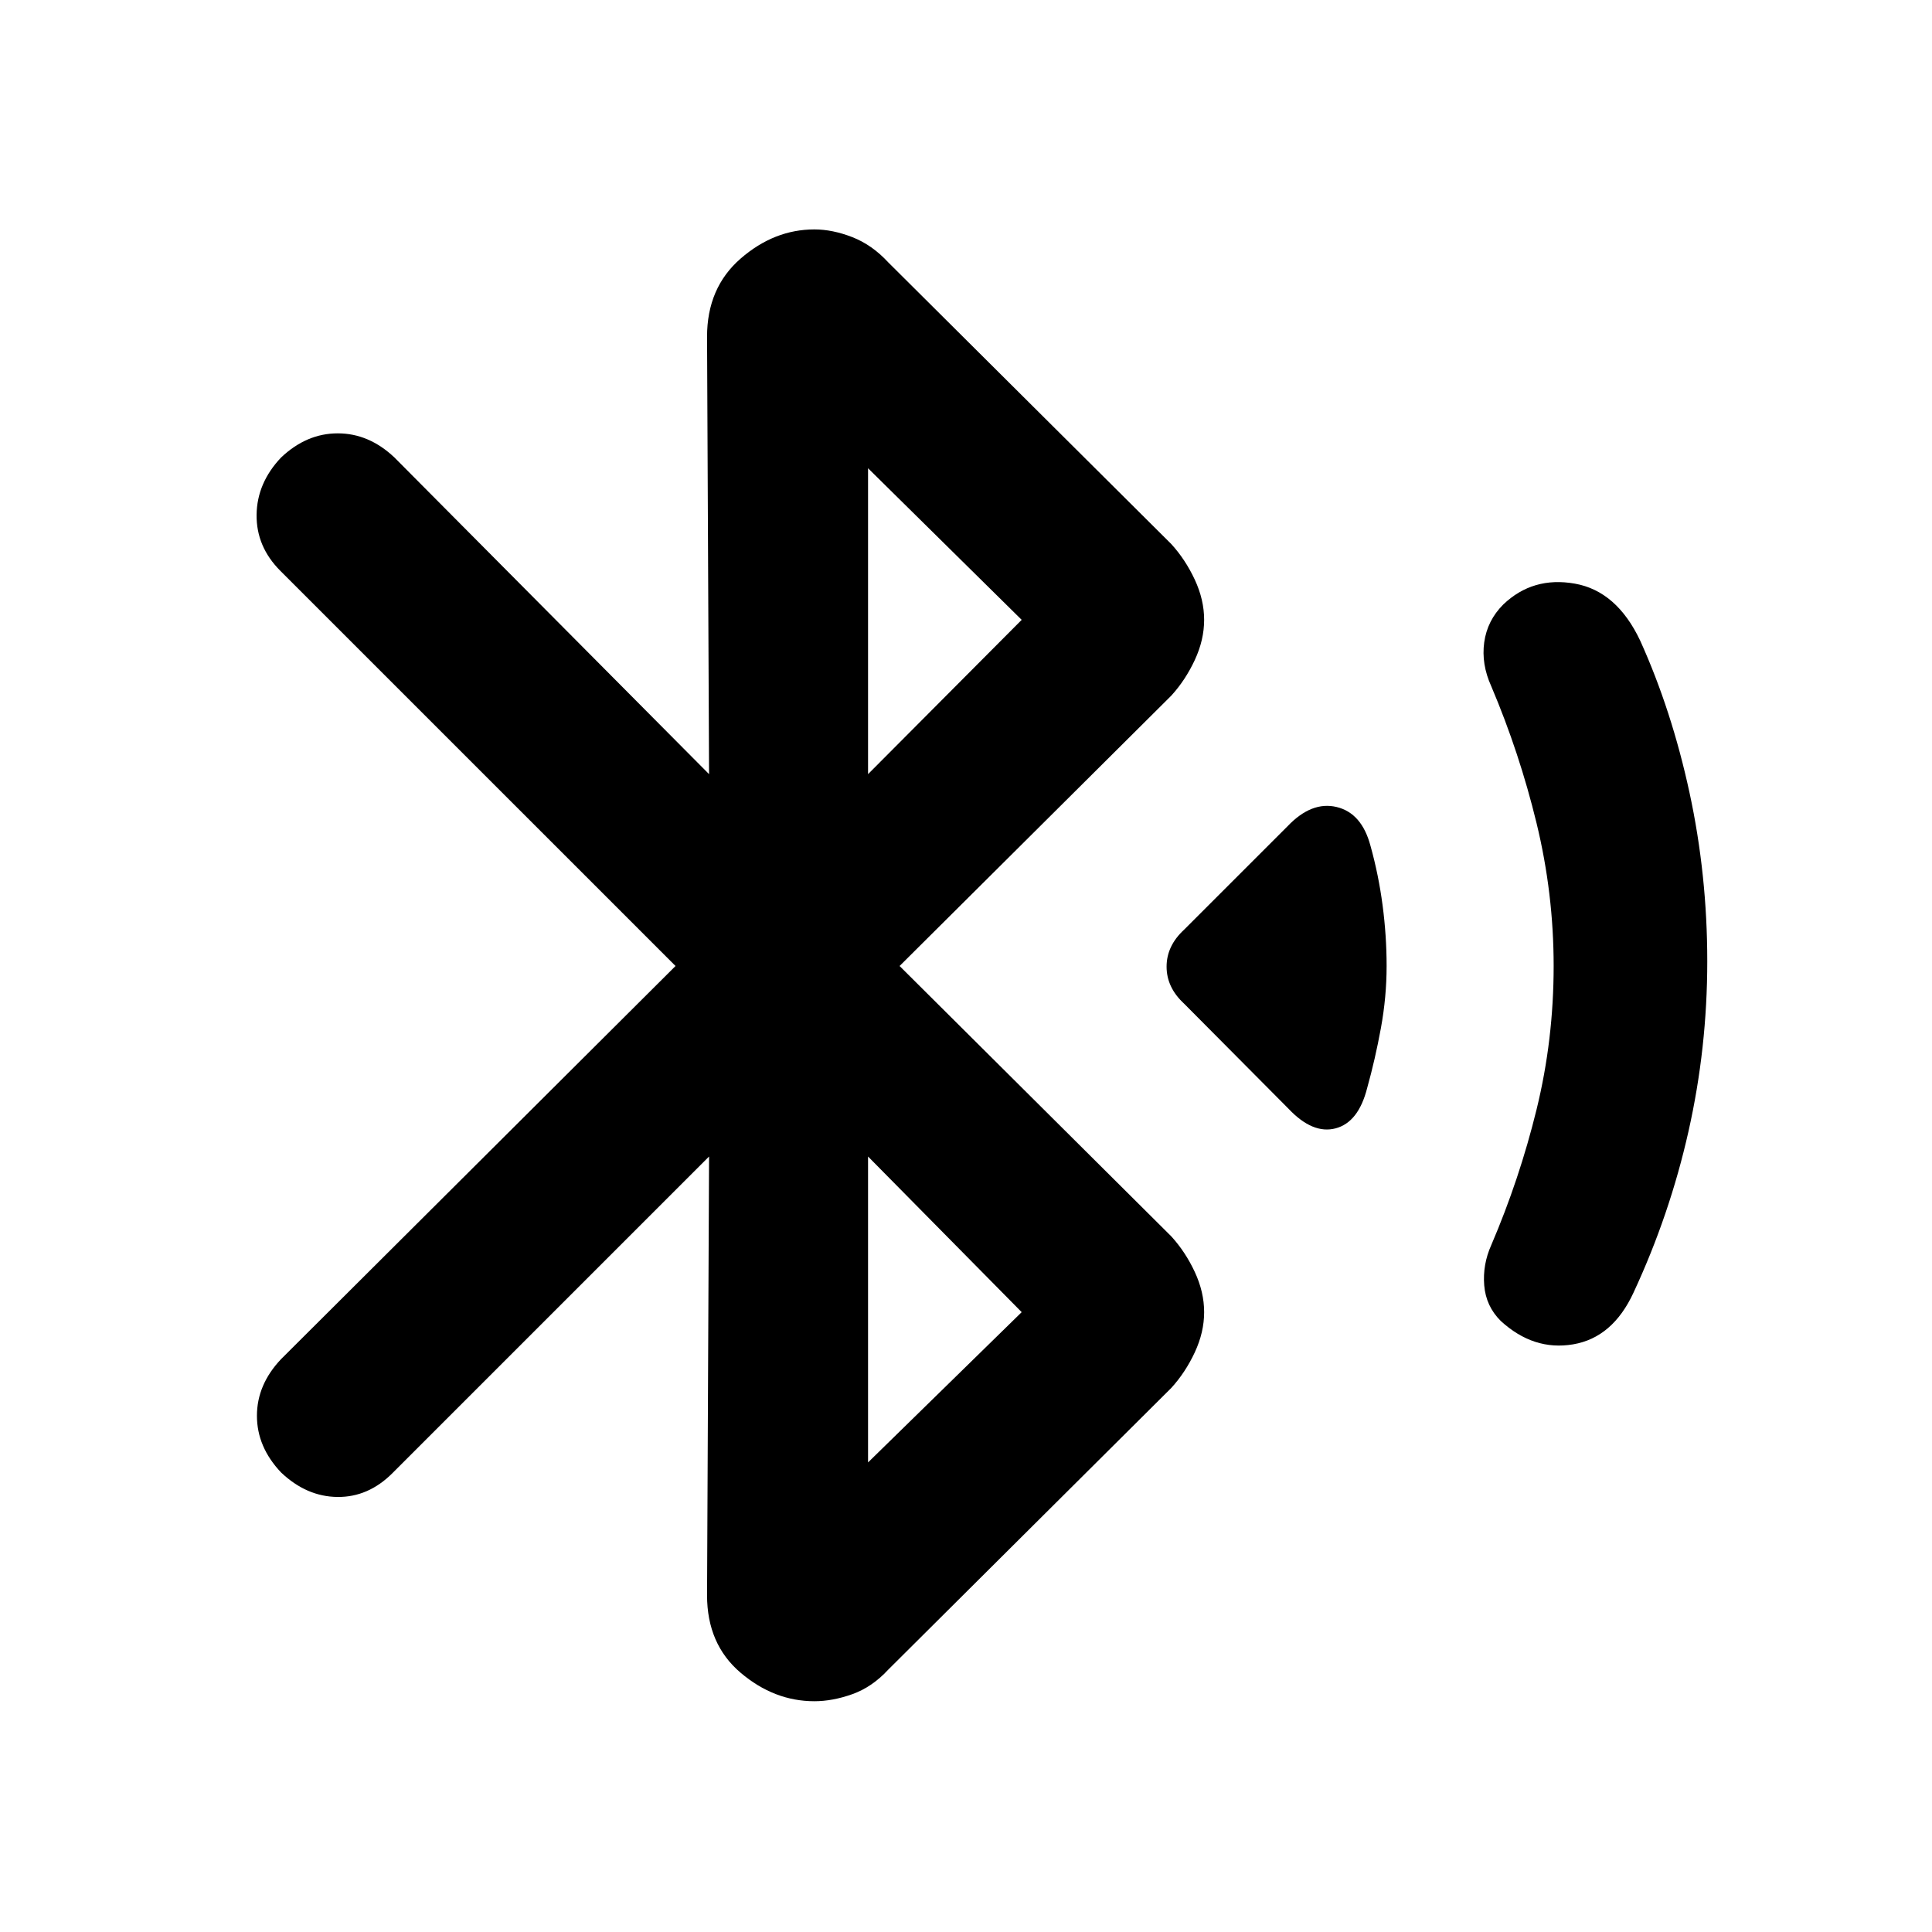 <svg xmlns="http://www.w3.org/2000/svg" height="40" viewBox="0 -960 960 960" width="40"><path d="M352.33-385.33 195-228q-12 12-27.33 11.83-15.34-.16-28-12.16-12-12.67-12-28.17 0-15.5 12-28.17l196-195.33-196.34-196.33q-12-12-11.83-27.84.17-15.83 12.17-28.5 12.66-12 28.16-12t28.17 12l156.33 157.34-1-217.34q0-24.33 16.67-38.83t36.67-14.5q9 0 18.83 3.83 9.83 3.84 17.83 12.5l140.67 140q7 7.67 11.67 17.67 4.66 10 4.66 20t-4.66 20Q589-622 582-614.33L447-480l135 134.33q7 7.67 11.67 17.67 4.66 10 4.66 20t-4.66 20Q589-278 582-270.33l-140.67 140q-8 8.66-17.83 12.16-9.83 3.5-18.83 3.5-20 0-36.67-14.16-16.67-14.17-16.67-38.5l1-218Zm79-190L507.67-652l-76.34-75.33v152Zm0 342L507.67-308l-76.34-77.33v152Zm209-175.67-52-52.33q-8.66-8-8.66-18.34 0-10.33 8.66-18.33l51.34-51.33q12-12.67 24.5-9.67T681-539.67q4 14.34 6 29.5 2 15.17 2 30.17 0 15.33-2.83 30.83-2.84 15.5-6.84 29.84-4.33 17-15.66 20-11.34 3-23.34-9.67Zm105.34 105.33q-7.34-7.33-8.17-17.66-.83-10.34 3.5-20 14-32.67 22.5-67.34Q772-443.33 772-480q0-36-8.5-71T741-619q-5-11-3.5-21.83 1.5-10.84 9.5-18.84 14.67-14 35.5-10.33t32.5 28.33q15.67 34.67 24.5 75.5 8.83 40.84 8.83 83.84t-9.33 84.5q-9.33 41.5-27.33 80.16-10.34 22.34-30 25.67-19.67 3.33-36-11.67Z"/></svg>